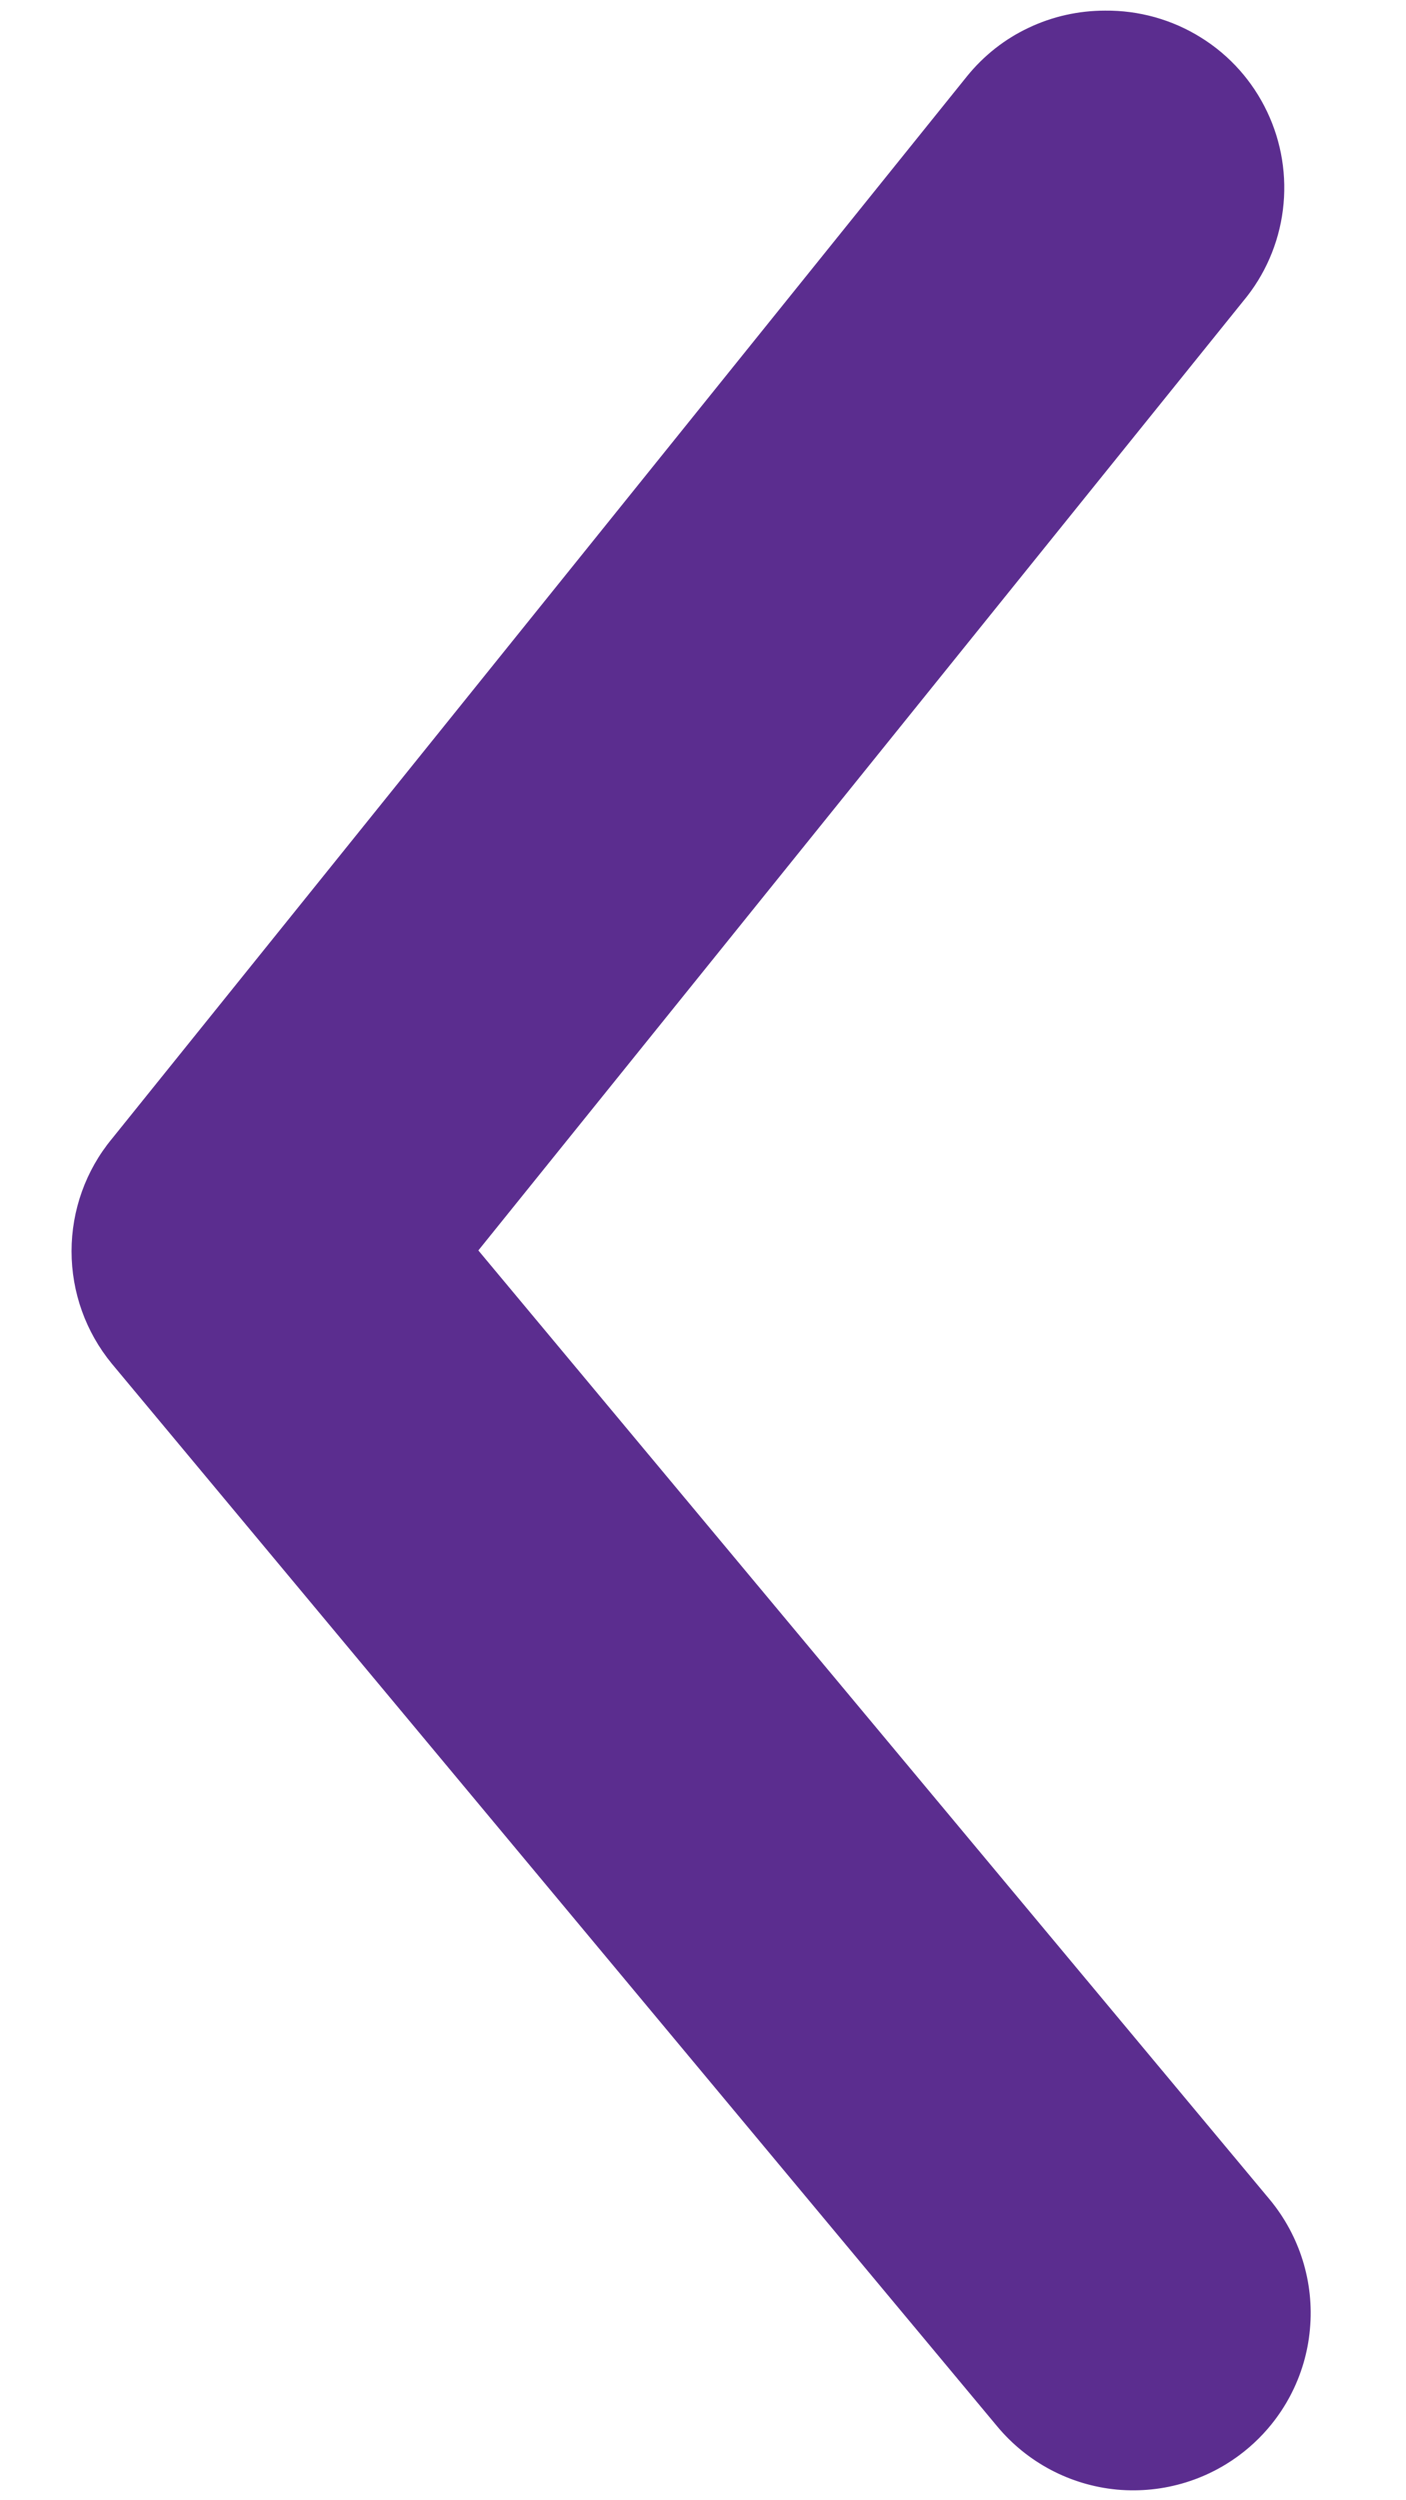 <svg width="9" height="16" viewBox="0 0 9 16" fill="none" xmlns="http://www.w3.org/2000/svg">
<path d="M7.074 0.068C6.905 0.068 6.737 0.105 6.584 0.178C6.431 0.25 6.297 0.356 6.19 0.488L0.716 7.288C0.549 7.49 0.458 7.745 0.458 8.007C0.458 8.27 0.549 8.524 0.716 8.727L6.383 15.527C6.575 15.758 6.851 15.904 7.151 15.932C7.451 15.959 7.749 15.867 7.981 15.674C8.212 15.482 8.358 15.206 8.385 14.906C8.413 14.606 8.32 14.308 8.128 14.076L3.062 8.002L7.958 1.927C8.097 1.761 8.185 1.558 8.212 1.343C8.239 1.128 8.204 0.91 8.111 0.715C8.018 0.519 7.871 0.354 7.687 0.24C7.503 0.125 7.29 0.066 7.074 0.068Z" fill="#5B2D8F"/>
</svg>
